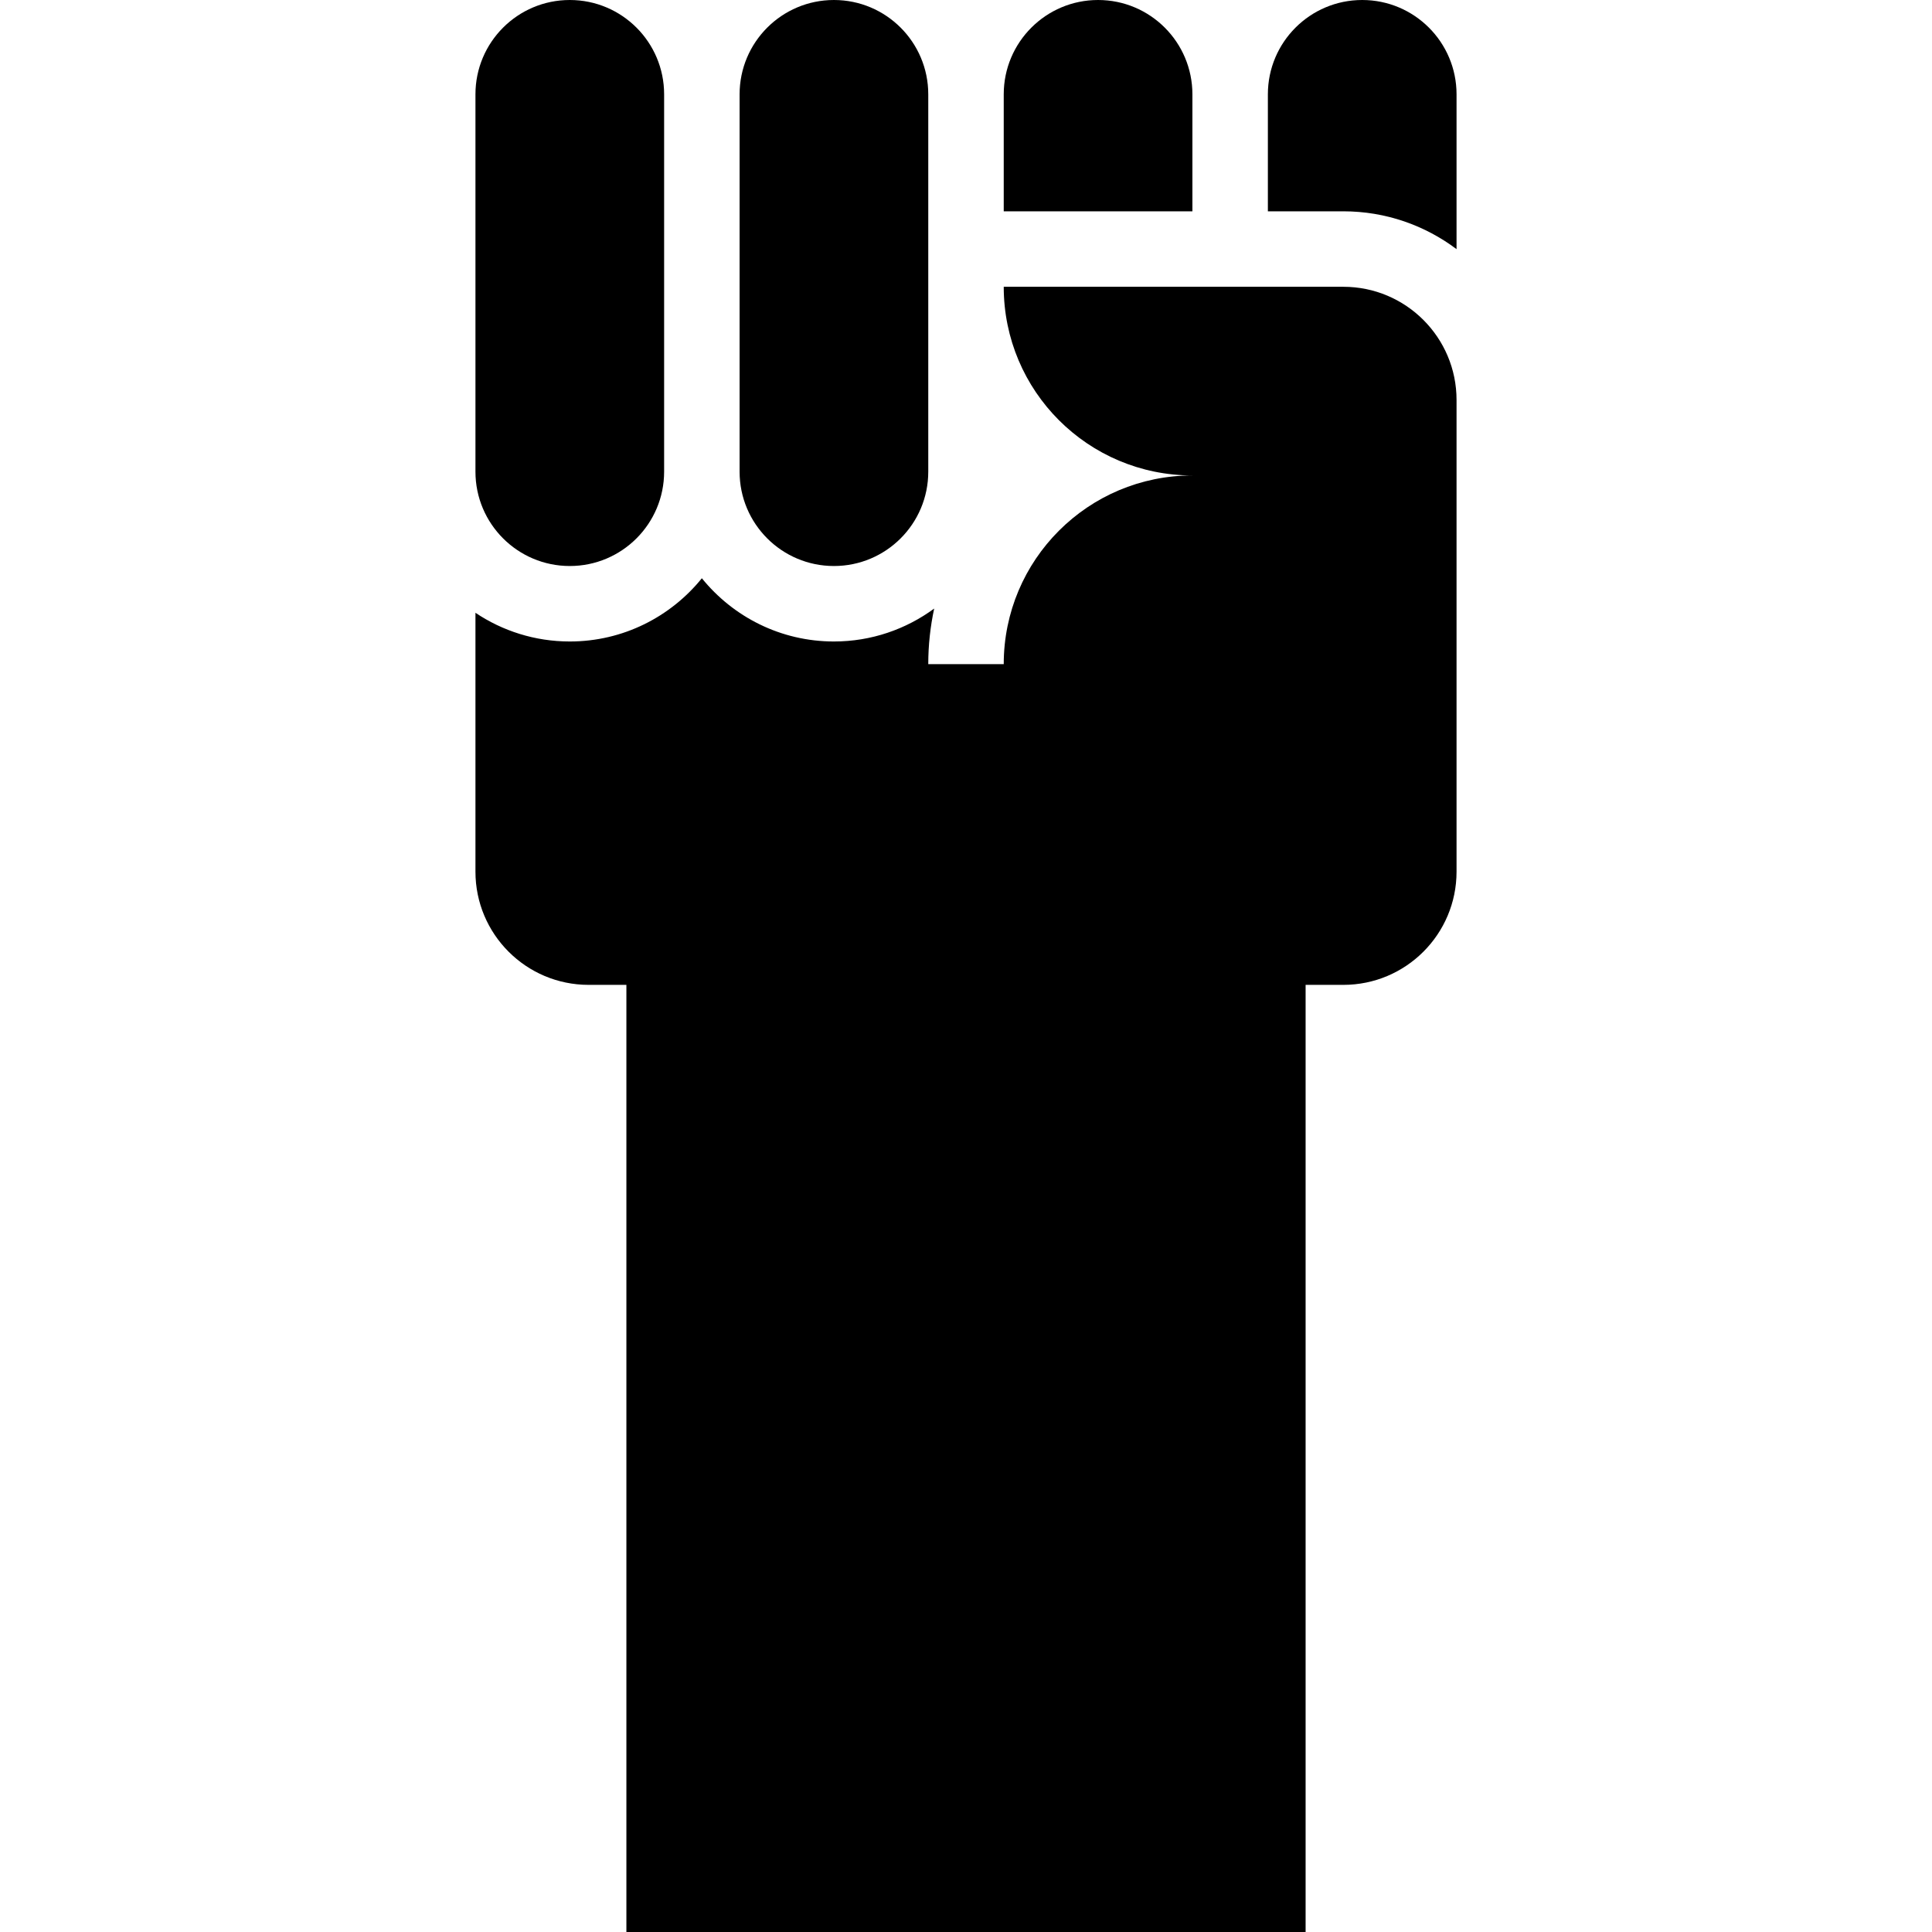 <?xml version="1.0" encoding="iso-8859-1"?>
<!-- Generator: Adobe Illustrator 19.0.0, SVG Export Plug-In . SVG Version: 6.00 Build 0)  -->
<svg version="1.1" id="Capa_1" xmlns="http://www.w3.org/2000/svg" xmlns:xlink="http://www.w3.org/1999/xlink" x="0px" y="0px"
	 viewBox="0 0 512 512" style="enable-background:new 0 0 512 512;" xml:space="preserve">
		<path d="M356,76h-90c0,27.637,22.363,50,50,50c-27.637,0-50,22.363-50,50h-20c0-5.051,0.547-9.975,1.568-14.725
			C240.116,166.749,230.935,170,221,170c-14.125,0-26.744-6.547-35-16.759C177.744,163.453,165.125,170,151,170
			c-9.245,0-17.844-2.805-25-7.604V231c0,16.569,13.431,30,30,30h10v251h180V261h10c16.569,0,30-13.431,30-30V106
			C386,89.431,372.569,76,356,76z"/>
		<path d="M361,0c-13.807,0-25,11.193-25,25v31h20c11.248,0,21.637,3.735,30,10.027V25C386,11.193,374.807,0,361,0z"/>
		<path d="M291,0c-13.807,0-25,11.193-25,25v31h50V25C316,11.193,304.807,0,291,0z"/>
		<path d="M221,0c-13.807,0-25,11.193-25,25v100c0,13.807,11.193,25,25,25s25-11.193,25-25V25C246,11.193,234.807,0,221,0z"/>

		<path d="M151,0c-13.807,0-25,11.193-25,25v100c0,13.807,11.193,25,25,25s25-11.193,25-25V25C176,11.193,164.807,0,151,0z"/>
</svg>
